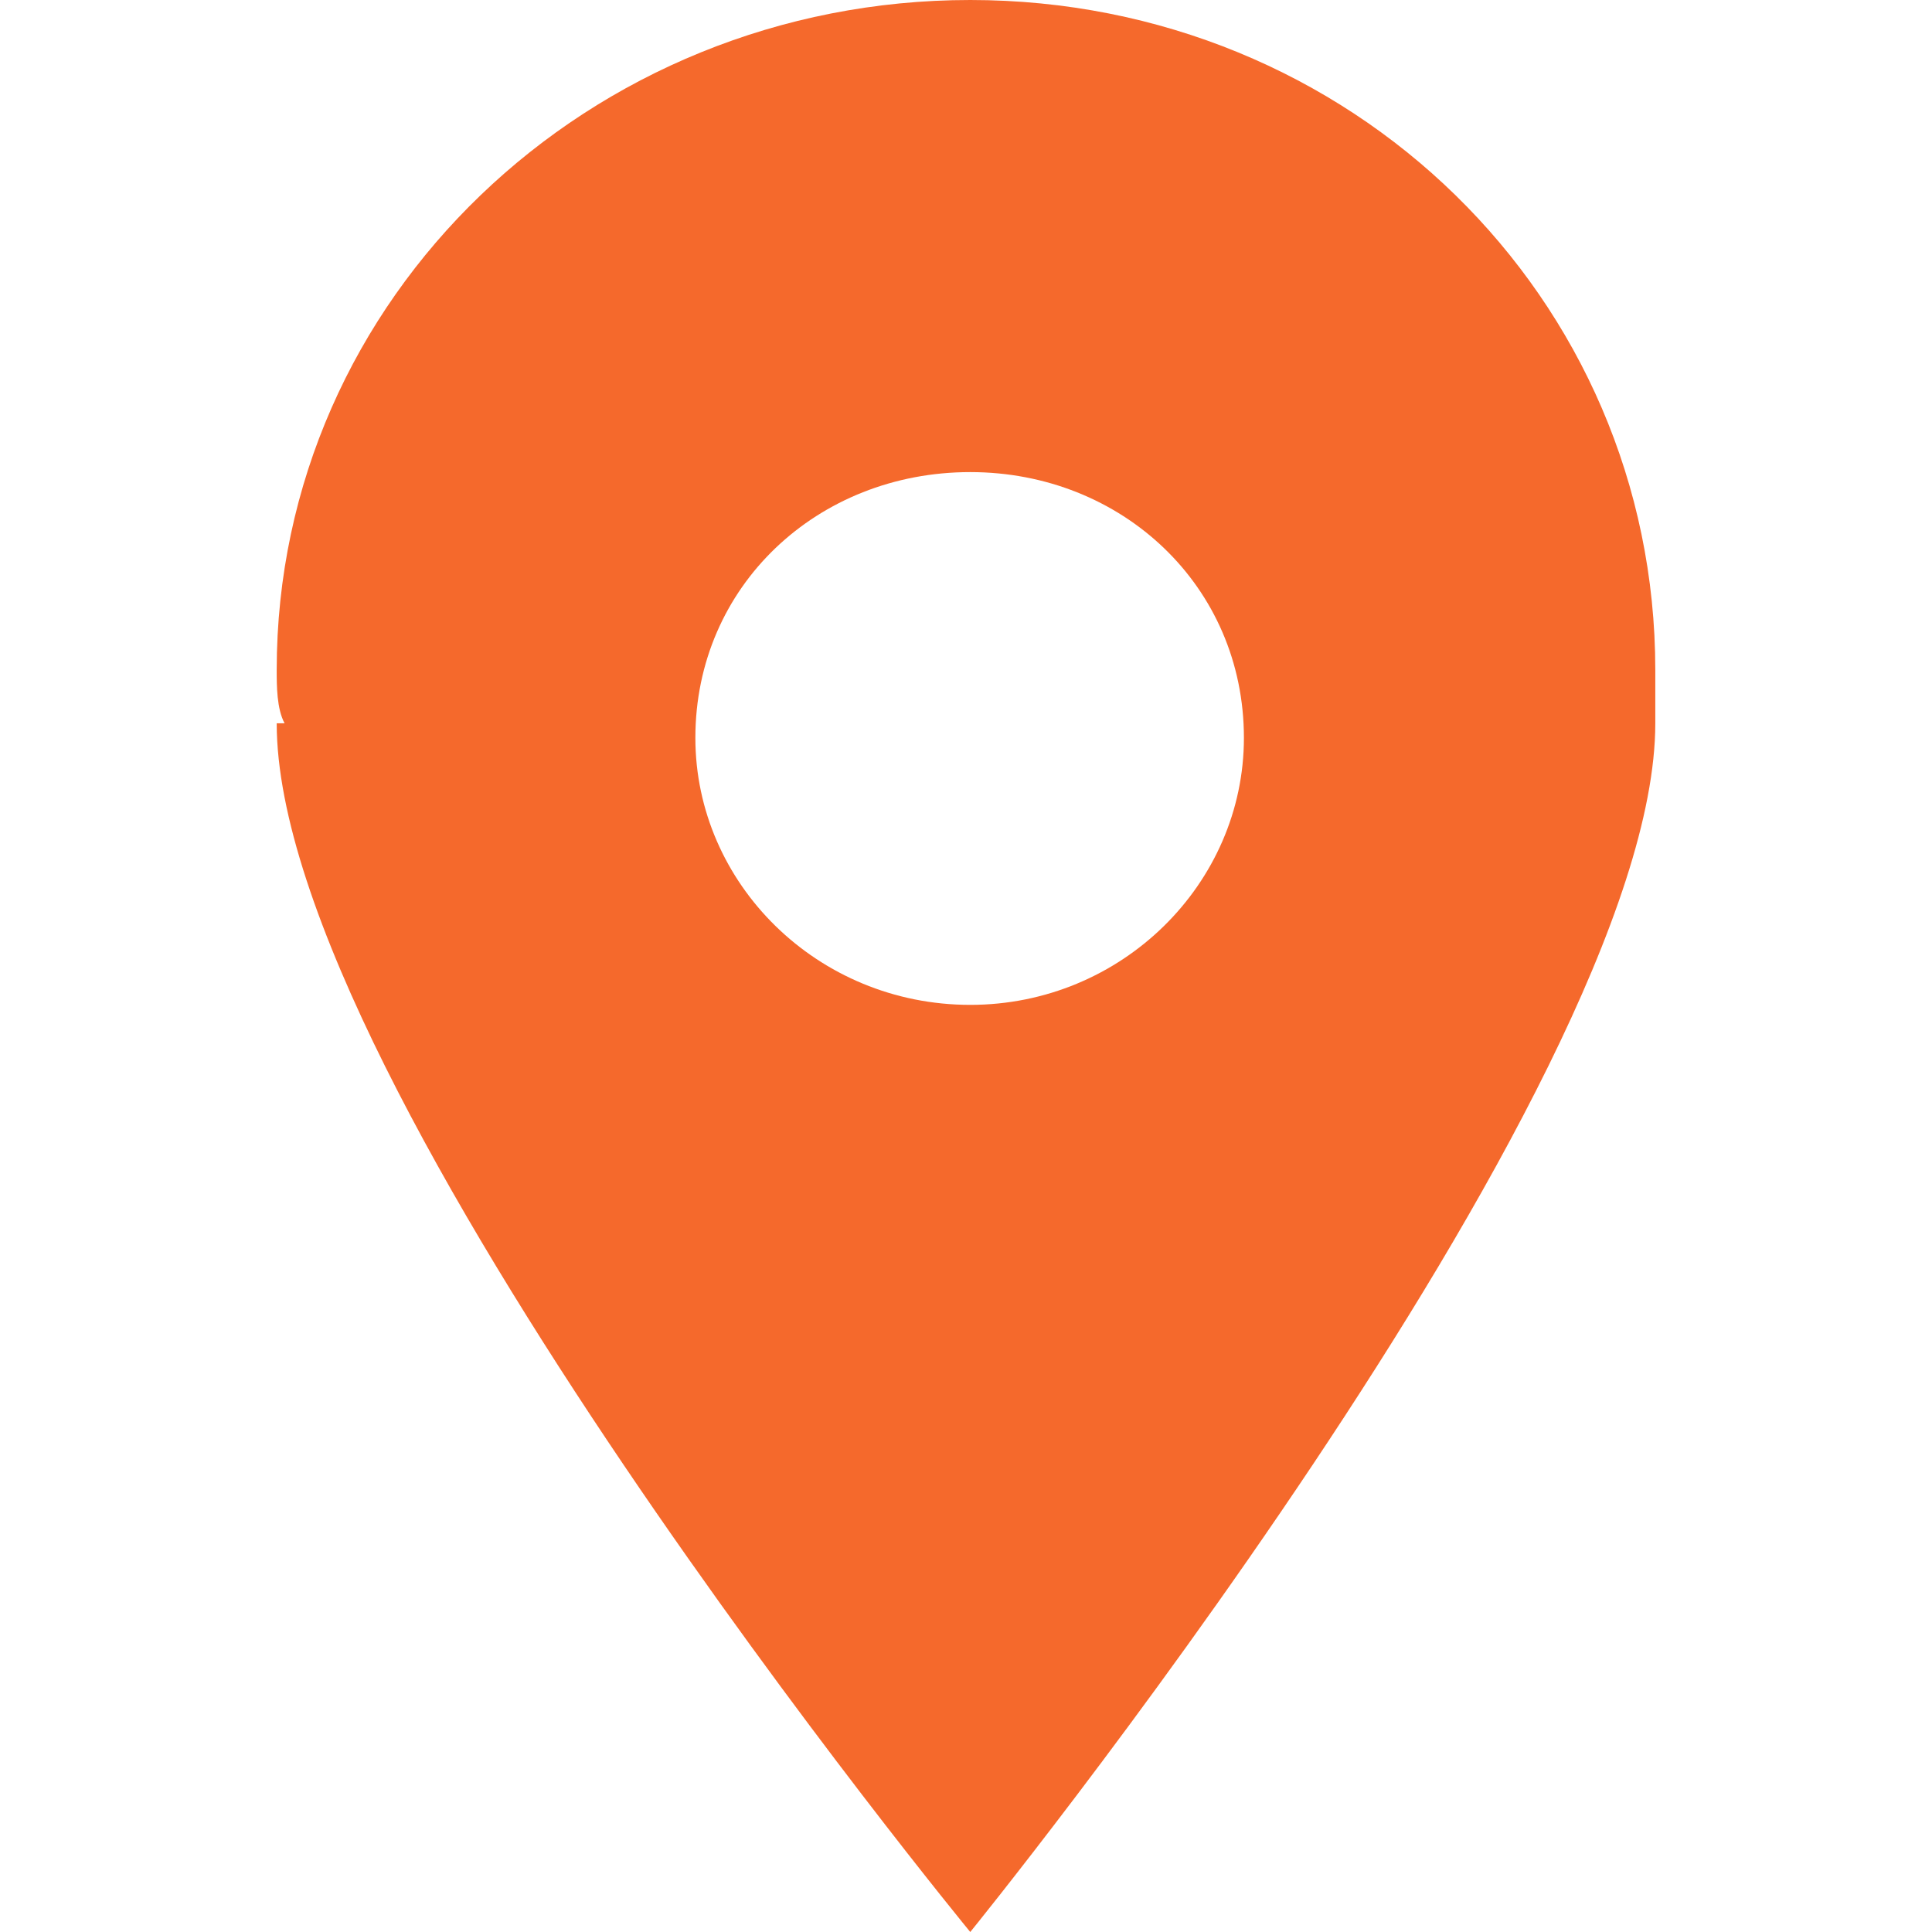 <svg id="Layer_1" data-name="Layer 1" xmlns="http://www.w3.org/2000/svg" viewBox="0 0 512 512"><title>map-pointer-glyph</title><path d="M257.13,125.11c40.21,0,72.52,30.23,72.52,70.43,0,38.59-32.31,70.76-72.52,70.76-40.52,0-72.85-32.17-72.85-70.76,0-40.2,32.33-70.43,72.85-70.43Zm181.54,52.42C438.67,78.79,358,0,257.13,0c-101,0-183.8,78.79-183.8,177.53,0,4.18,0,10.3,2.09,14.15H73.33c0,96.81,183.8,320.32,183.8,320.32S438.67,288.49,438.67,191.68h0V177.53Z" fill="#F5692C" fill-rule="evenodd"/></svg>